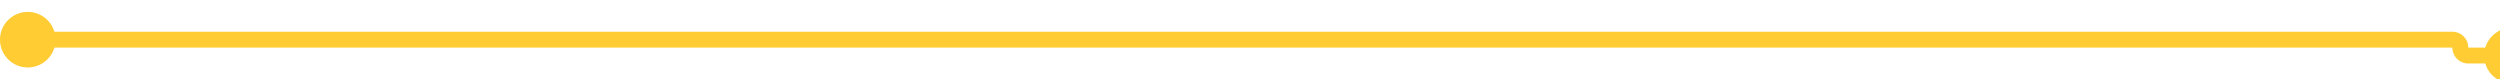 ﻿<?xml version="1.0" encoding="utf-8"?>
<svg version="1.1" xmlns:xlink="http://www.w3.org/1999/xlink" width="315px" height="10px" preserveAspectRatio="xMinYMid meet" viewBox="120 92  315 8" xmlns="http://www.w3.org/2000/svg">
  <path d="M 122 96  L 429 96  A 1 1 0 0 1 430 97 A 1 1 0 0 0 431 98 L 438 98  " stroke-width="2" stroke="#ffcc33" fill="none" />
  <path d="M 123.5 92.5  A 3.5 3.5 0 0 0 120 96 A 3.5 3.5 0 0 0 123.5 99.5 A 3.5 3.5 0 0 0 127 96 A 3.5 3.5 0 0 0 123.5 92.5 Z M 436.5 94.5  A 3.5 3.5 0 0 0 433 98 A 3.5 3.5 0 0 0 436.5 101.5 A 3.5 3.5 0 0 0 440 98 A 3.5 3.5 0 0 0 436.5 94.5 Z " fill-rule="nonzero" fill="#ffcc33" stroke="none" />
</svg>